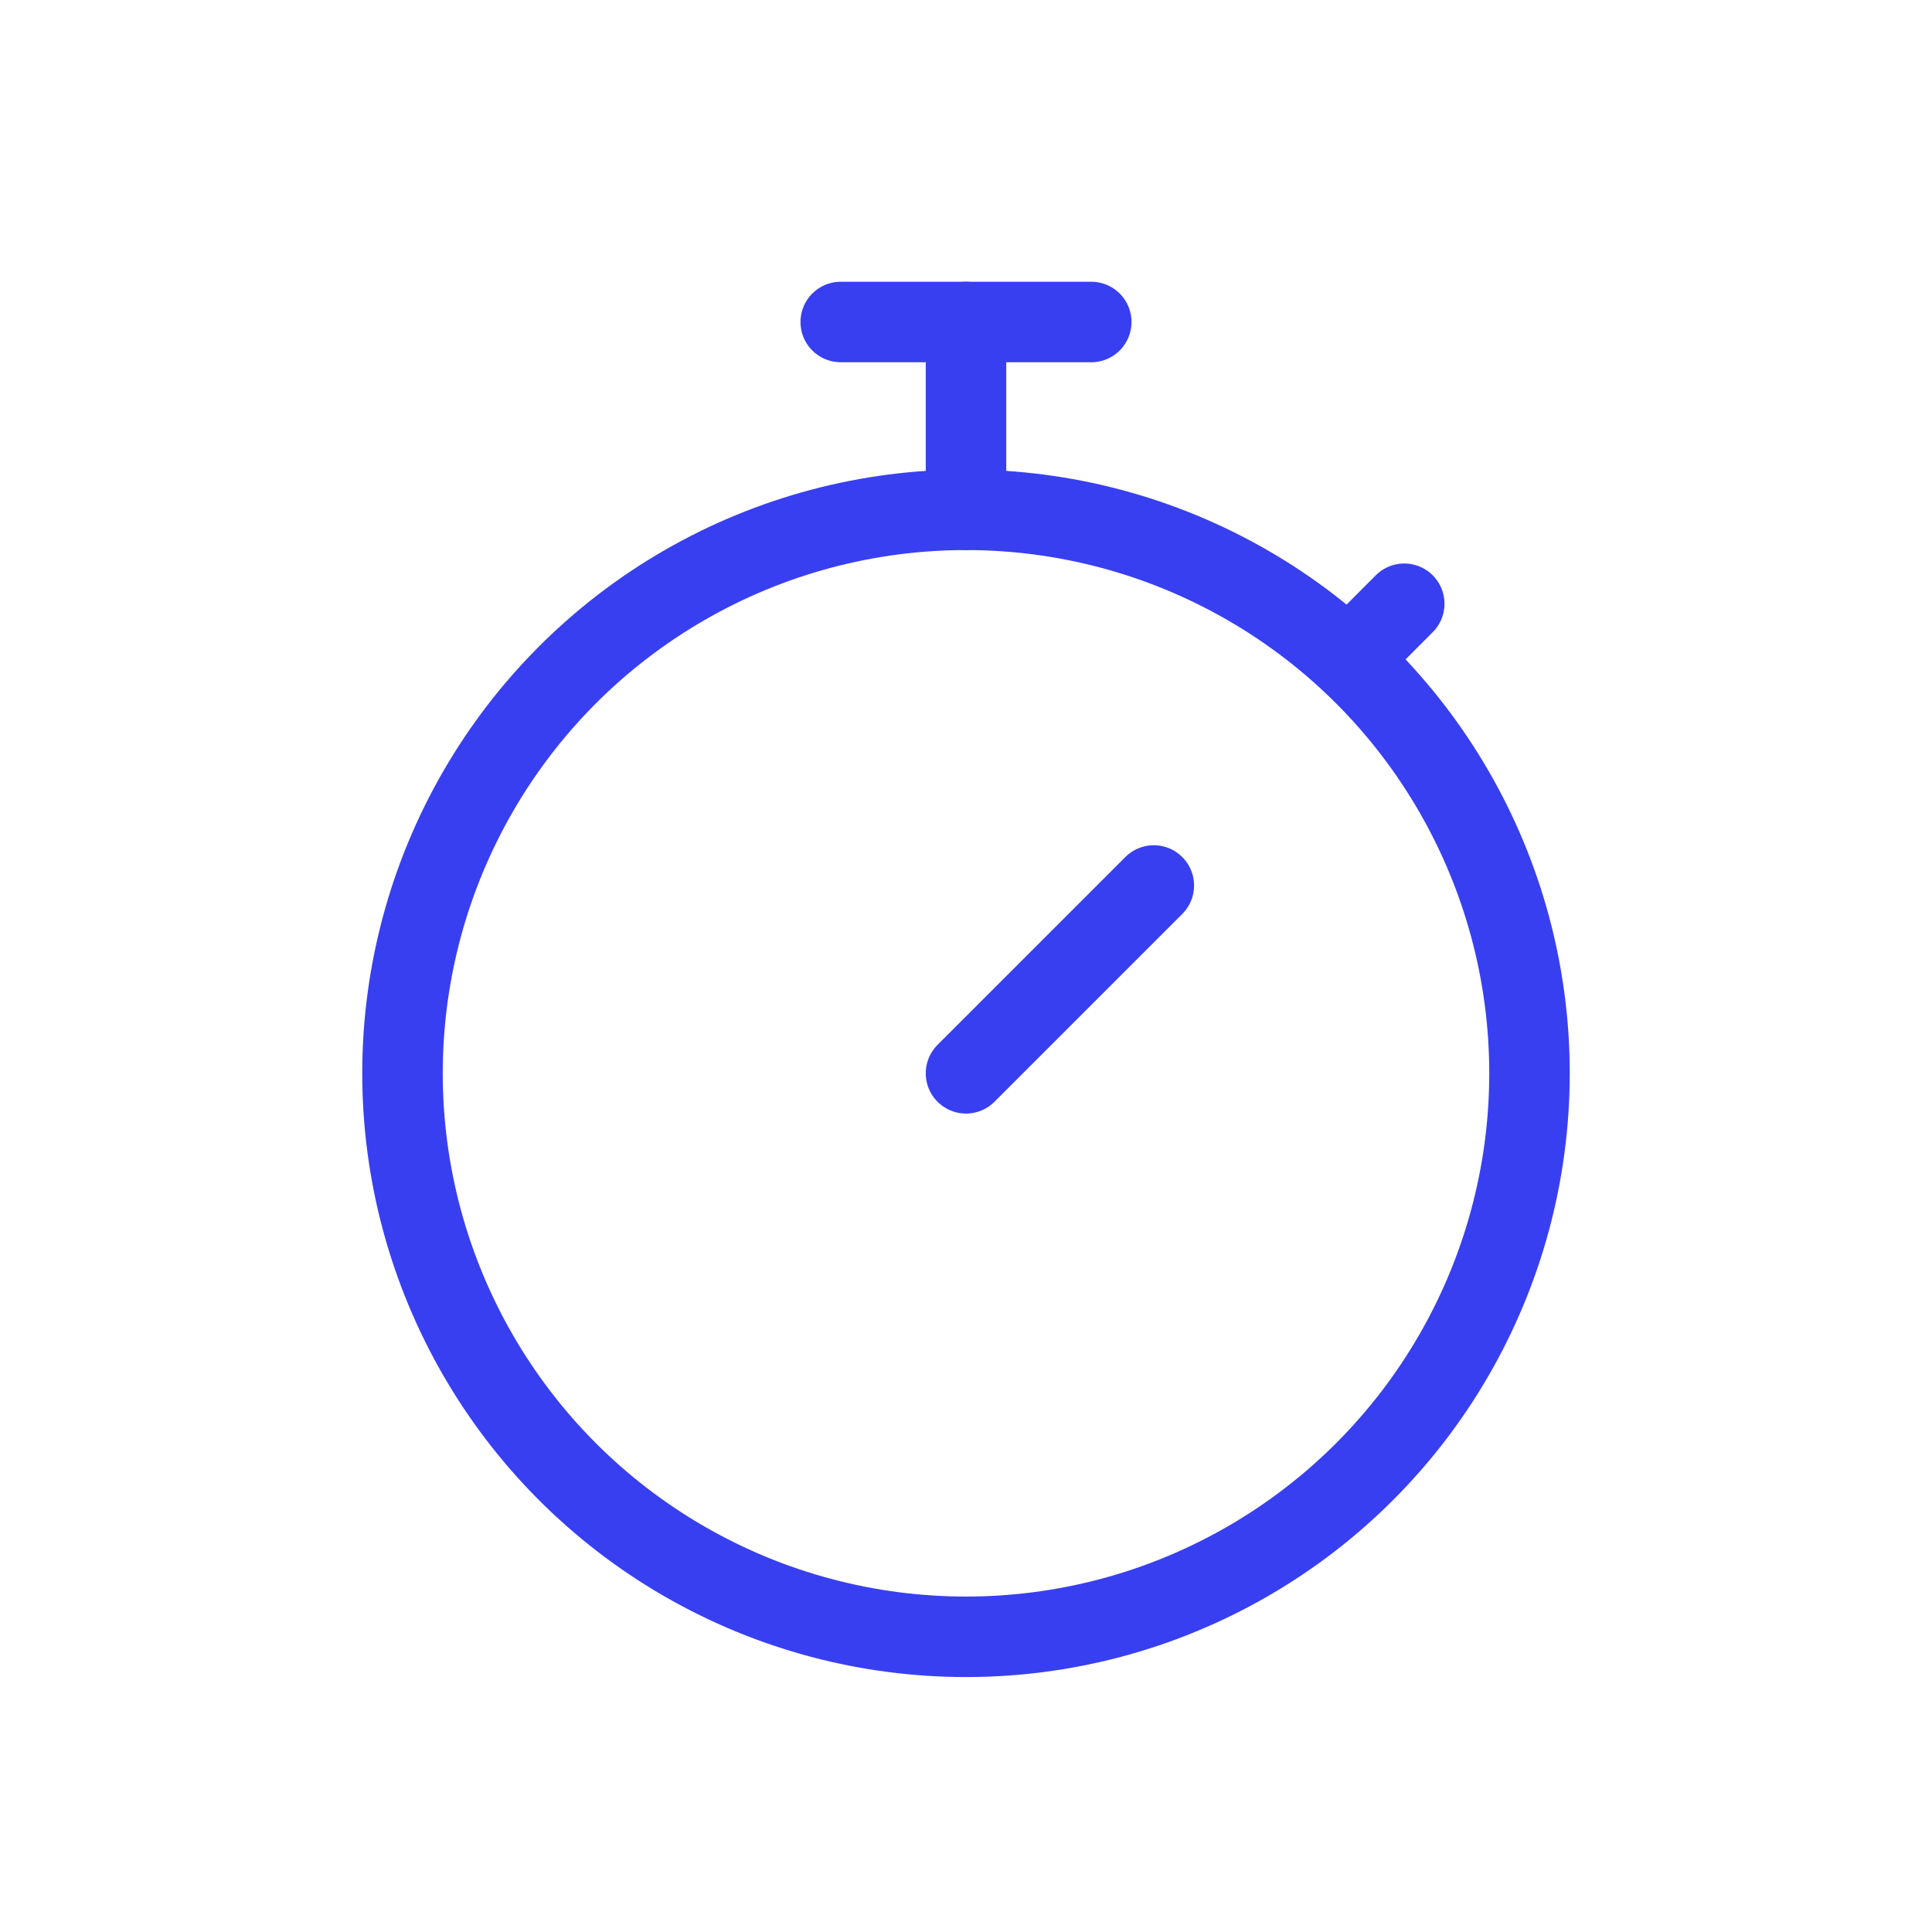 <svg width="24" height="24" viewBox="0 0 24 24" fill="none" xmlns="http://www.w3.org/2000/svg">
<circle cx="12" cy="13.333" r="7" stroke="#383FF1"/>
<path d="M10.444 4H13.556" stroke="#383FF1" stroke-linecap="round"/>
<path d="M12 4L12 6.333" stroke="#383FF1" stroke-linecap="round"/>
<path d="M12 13.333L14.333 11" stroke="#383FF1" stroke-linecap="round"/>
<path d="M17.056 7.889L17.444 7.5" stroke="#383FF1" stroke-linecap="round"/>
</svg>
